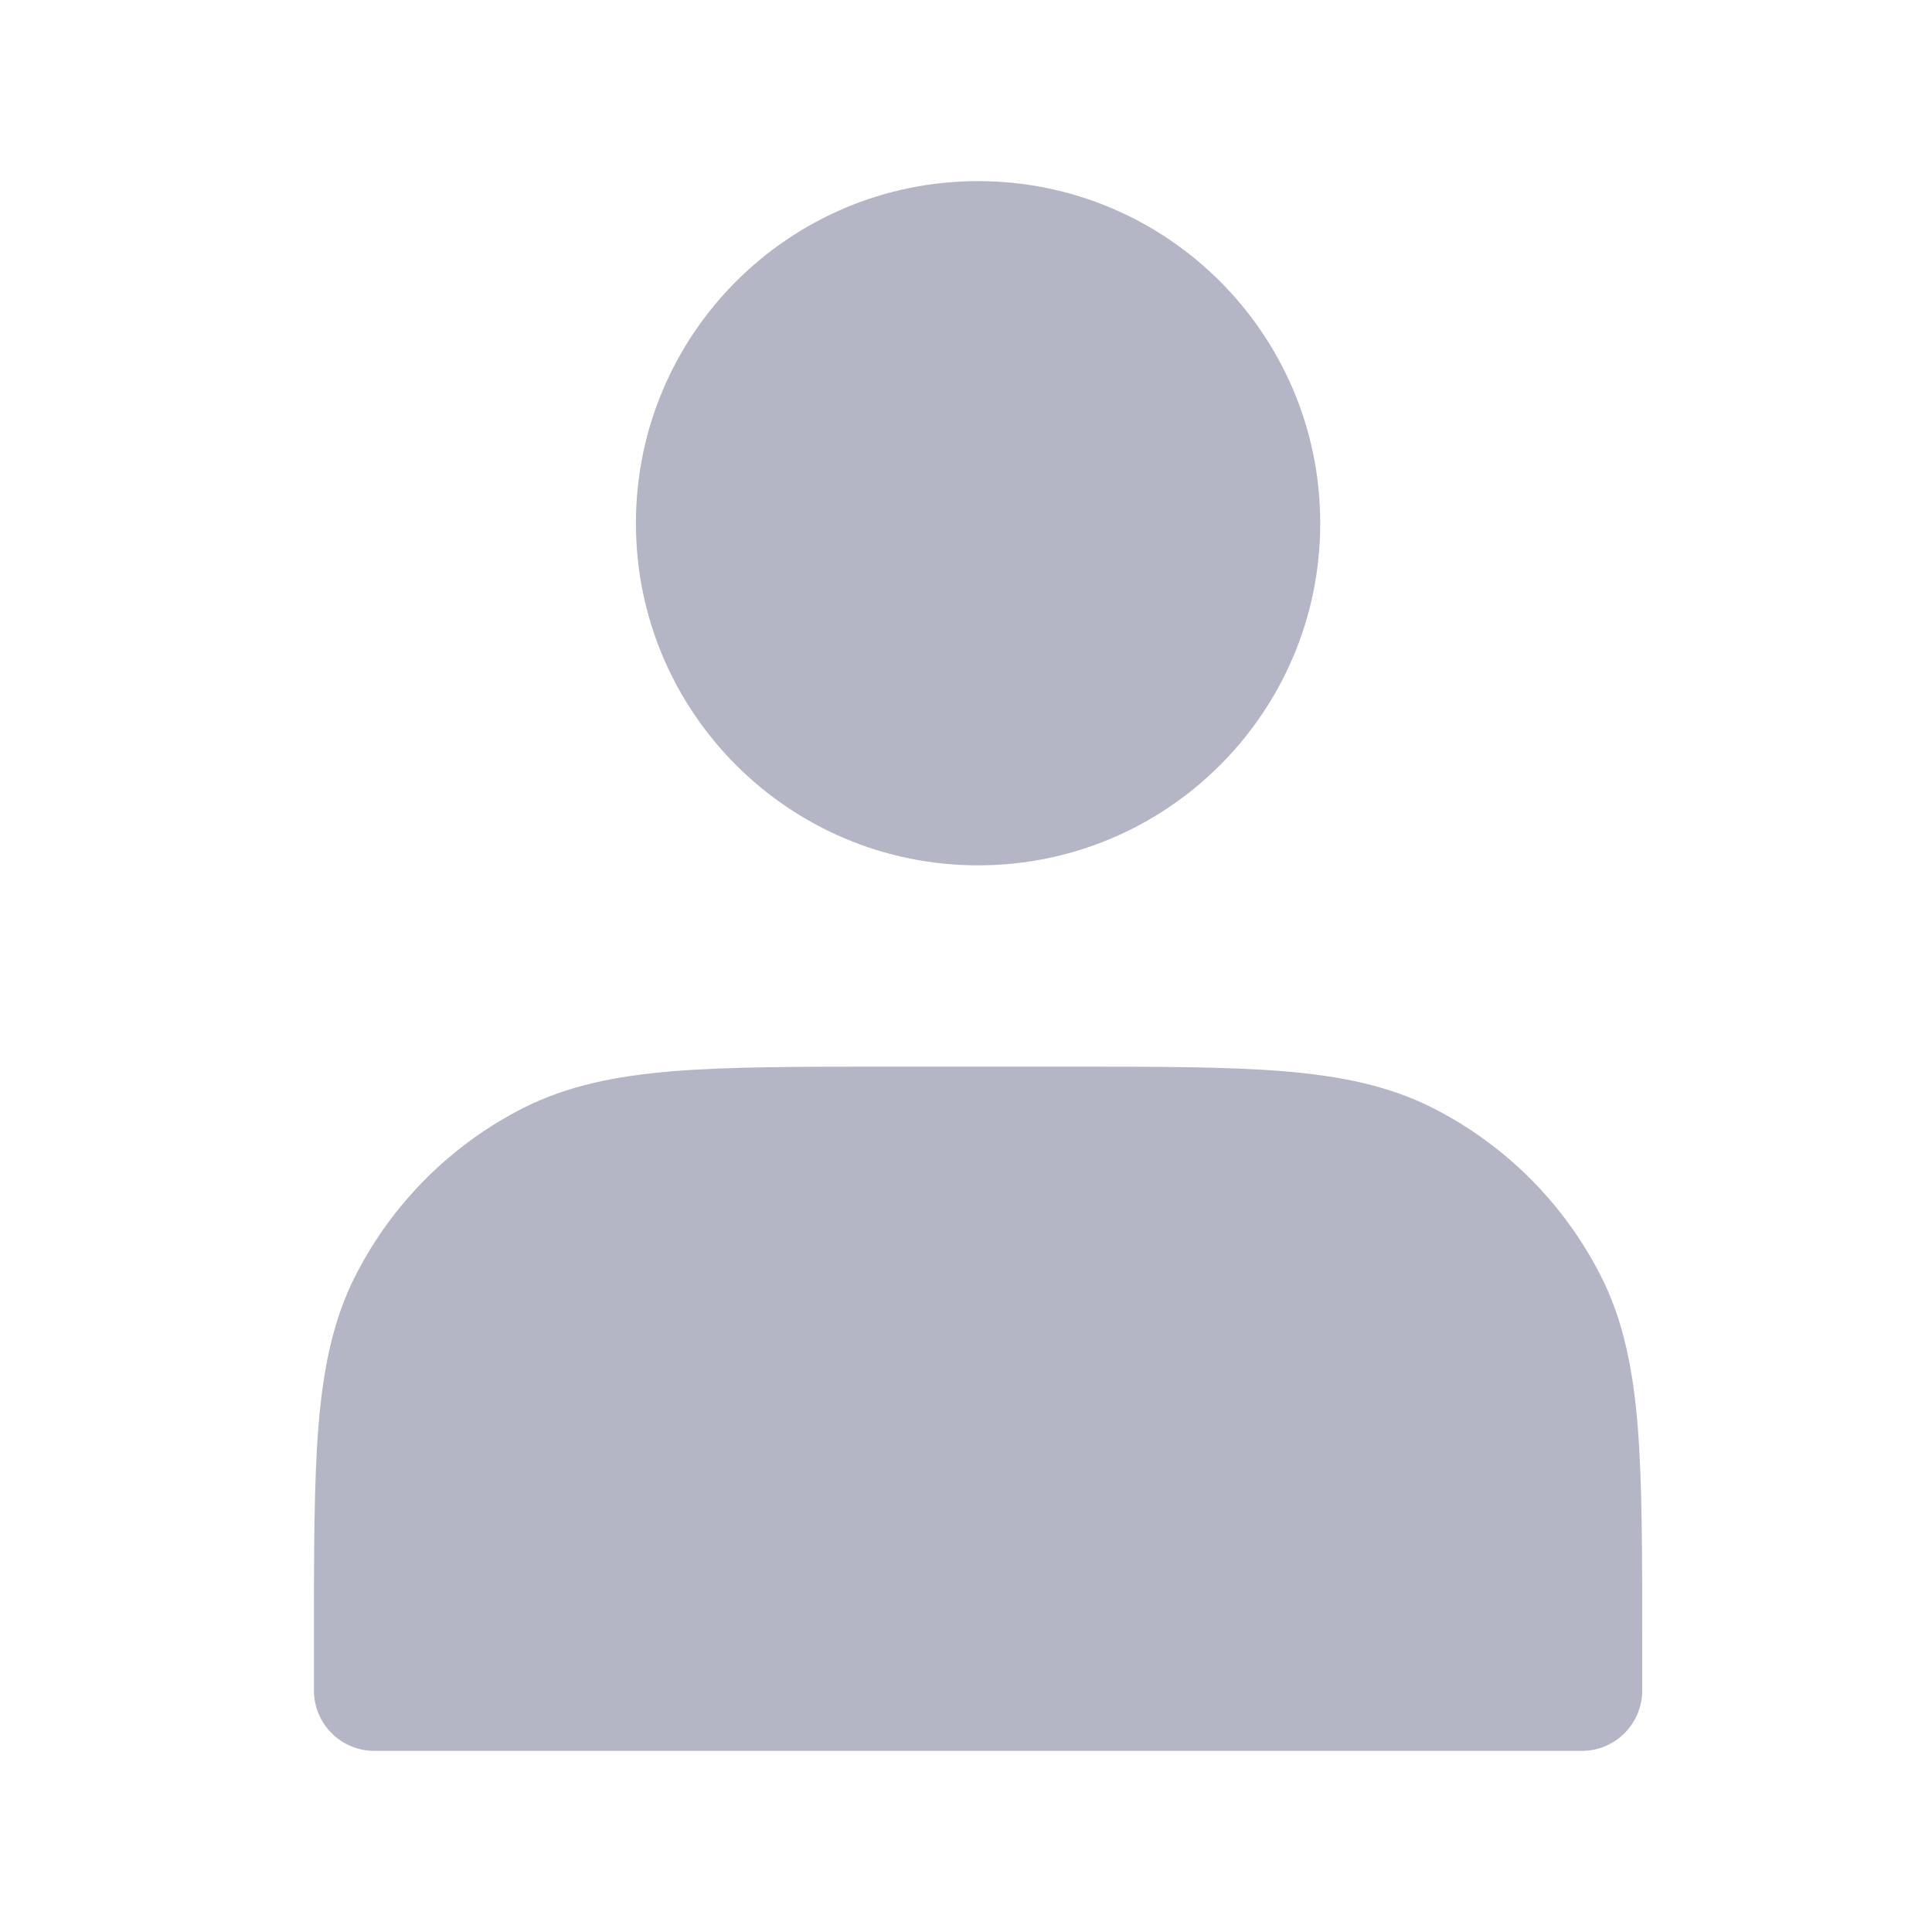 <svg width="20" height="20" viewBox="0 0 20 20" fill="none" xmlns="http://www.w3.org/2000/svg">
<path d="M6.583 5.417C6.583 3.461 8.169 1.875 10.125 1.875C12.081 1.875 13.667 3.461 13.667 5.417C13.667 7.373 12.081 8.958 10.125 8.958C8.169 8.958 6.583 7.373 6.583 5.417ZM9.181 11.042H11.069C11.979 11.042 12.7 11.042 13.282 11.089C13.876 11.138 14.379 11.239 14.839 11.473C15.584 11.853 16.189 12.458 16.569 13.203C16.803 13.662 16.904 14.165 16.953 14.76C17 15.341 17 16.062 17 16.973V17.5C17 17.845 16.72 18.125 16.375 18.125H3.875C3.53 18.125 3.25 17.845 3.25 17.5V16.973C3.25 16.062 3.25 15.341 3.297 14.76C3.346 14.165 3.447 13.662 3.681 13.203C4.061 12.458 4.666 11.853 5.411 11.473C5.871 11.239 6.374 11.138 6.968 11.089C7.549 11.042 8.271 11.042 9.181 11.042Z" fill="#05093E" fill-opacity="0.3"/>
</svg>
